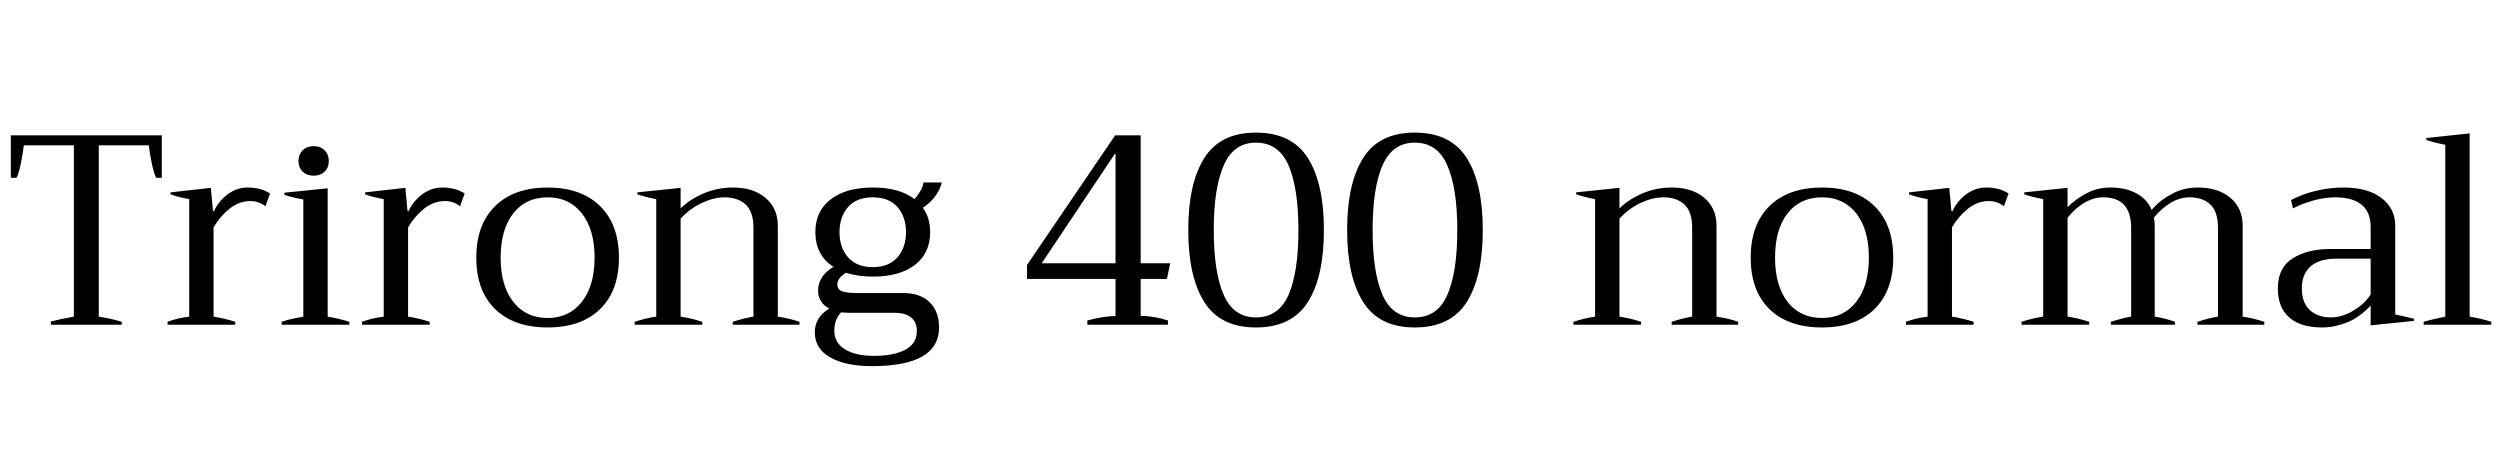 <svg xmlns="http://www.w3.org/2000/svg" xmlns:xlink="http://www.w3.org/1999/xlink" width="221.712" height="41.616"><path fill="black" d="M4.51 28.80L4.51 28.51Q5.33 28.30 6.55 28.08L6.55 28.08L6.55 12.89L2.11 12.89Q2.06 13.44 1.86 14.44Q1.66 15.43 1.46 15.77L1.46 15.77L0.96 15.77L0.96 12L14.35 12L14.35 15.77L13.85 15.77Q13.66 15.43 13.45 14.44Q13.25 13.44 13.20 12.89L13.20 12.89L8.76 12.89L8.76 28.08Q9.94 28.27 10.80 28.54L10.80 28.54L10.80 28.80L4.51 28.80ZM14.86 28.80L14.86 28.54Q15.67 28.22 16.78 28.08L16.78 28.08L16.78 17.66Q15.72 17.47 15.12 17.23L15.12 17.23L15.12 17.06L18.70 16.66L18.89 18.72L18.98 18.72Q19.37 17.86 20.18 17.24Q21 16.63 21.96 16.63L21.96 16.63Q23.14 16.63 23.95 17.16L23.95 17.16L23.54 18.29Q22.94 17.83 22.20 17.83L22.20 17.83Q21.22 17.83 20.38 18.49Q19.54 19.15 18.94 20.16L18.94 20.16L18.94 28.08Q19.99 28.25 20.86 28.54L20.86 28.54L20.86 28.80L14.86 28.80ZM27.82 15.58Q27.22 15.58 26.84 15.22Q26.47 14.86 26.47 14.28L26.47 14.28Q26.47 13.70 26.84 13.33Q27.22 12.96 27.82 12.96L27.82 12.96Q28.42 12.96 28.79 13.33Q29.16 13.70 29.16 14.28L29.16 14.28Q29.16 14.86 28.79 15.22Q28.42 15.58 27.82 15.58L27.82 15.58ZM24.98 28.80L24.98 28.54Q25.44 28.37 26.09 28.24Q26.74 28.10 26.90 28.08L26.90 28.08L26.90 17.69Q25.94 17.52 25.22 17.28L25.22 17.28L25.22 17.09L29.06 16.70L29.06 28.08Q30.17 28.27 30.98 28.54L30.98 28.54L30.98 28.80L24.98 28.80ZM32.11 28.80L32.11 28.54Q32.93 28.22 34.03 28.08L34.03 28.08L34.03 17.66Q32.98 17.47 32.38 17.23L32.38 17.23L32.38 17.06L35.95 16.66L36.14 18.72L36.24 18.72Q36.62 17.86 37.44 17.24Q38.26 16.63 39.22 16.63L39.22 16.63Q40.39 16.63 41.21 17.16L41.21 17.16L40.80 18.29Q40.20 17.83 39.46 17.83L39.46 17.83Q38.47 17.83 37.63 18.49Q36.79 19.15 36.19 20.16L36.19 20.16L36.19 28.08Q37.25 28.25 38.11 28.54L38.11 28.54L38.11 28.80L32.11 28.80ZM48.58 29.04Q45.58 29.04 43.91 27.41Q42.24 25.78 42.24 22.85L42.24 22.85Q42.24 19.92 43.91 18.28Q45.58 16.63 48.58 16.63L48.58 16.63Q51.55 16.63 53.22 18.28Q54.89 19.92 54.89 22.85L54.89 22.85Q54.89 25.78 53.22 27.41Q51.55 29.04 48.58 29.04L48.58 29.04ZM48.58 28.20Q50.47 28.20 51.60 26.77Q52.73 25.34 52.73 22.85L52.73 22.85Q52.73 20.35 51.60 18.92Q50.47 17.50 48.58 17.50L48.58 17.50Q46.63 17.50 45.52 18.92Q44.40 20.35 44.40 22.85L44.40 22.85Q44.40 25.34 45.52 26.77Q46.63 28.20 48.58 28.20L48.58 28.20ZM68.98 28.08Q70.10 28.25 70.90 28.54L70.90 28.54L70.90 28.80L64.99 28.80L64.99 28.54Q66.02 28.20 66.82 28.08L66.82 28.08L66.82 20.21Q66.82 18.77 66.12 18.13Q65.42 17.50 64.27 17.50L64.27 17.50Q63.31 17.50 62.26 17.99Q61.20 18.48 60.36 19.39L60.36 19.39L60.36 28.08Q61.32 28.22 62.28 28.54L62.28 28.54L62.28 28.80L56.28 28.80L56.28 28.54Q57.24 28.22 58.20 28.08L58.20 28.08L58.20 17.66Q57.19 17.47 56.52 17.23L56.52 17.23L56.52 17.06L60.36 16.66L60.36 18.48Q61.20 17.66 62.41 17.15Q63.62 16.63 65.02 16.63L65.02 16.63Q66.79 16.63 67.88 17.54Q68.98 18.46 68.98 20.02L68.98 20.02L68.98 28.08ZM80.11 25.99Q81.62 25.99 82.45 26.81Q83.28 27.62 83.28 29.04L83.28 29.04Q83.28 32.47 77.33 32.47L77.33 32.47Q74.98 32.47 73.62 31.69Q72.26 30.91 72.26 29.47L72.26 29.47Q72.26 28.15 73.54 27.36L73.54 27.36Q73.03 27.10 72.79 26.68Q72.55 26.26 72.55 25.78L72.55 25.78Q72.55 24.48 73.92 23.66L73.92 23.66Q73.13 23.18 72.72 22.39Q72.31 21.60 72.31 20.59L72.31 20.59Q72.31 18.72 73.67 17.68Q75.02 16.63 77.40 16.63L77.40 16.63Q79.78 16.63 81.10 17.66L81.10 17.66Q81.43 17.30 81.66 16.87Q81.89 16.44 81.89 16.18L81.89 16.18L83.52 16.18Q83.40 16.75 82.98 17.35Q82.56 17.95 81.84 18.43L81.84 18.43Q82.49 19.30 82.49 20.59L82.49 20.59Q82.49 22.46 81.13 23.50Q79.78 24.53 77.40 24.53L77.40 24.53Q76.10 24.53 75.02 24.19L75.02 24.19Q74.26 24.67 74.26 25.22L74.26 25.22Q74.26 25.68 74.69 25.84Q75.12 25.99 76.06 25.99L76.06 25.99L80.11 25.99ZM77.40 17.50Q75.96 17.50 75.20 18.37Q74.45 19.25 74.45 20.59L74.45 20.59Q74.45 21.94 75.20 22.81Q75.96 23.69 77.40 23.69L77.40 23.69Q78.84 23.69 79.60 22.81Q80.35 21.94 80.35 20.59L80.35 20.59Q80.35 19.25 79.60 18.37Q78.84 17.50 77.40 17.50L77.40 17.50ZM77.50 31.56Q79.25 31.56 80.28 31.02Q81.31 30.48 81.31 29.35L81.31 29.35Q81.31 28.58 80.81 28.16Q80.30 27.74 79.30 27.74L79.30 27.74L75.34 27.74Q75.07 27.74 74.59 27.70L74.59 27.70Q73.99 28.34 73.99 29.33L73.99 29.33Q73.99 30.41 74.94 30.98Q75.89 31.56 77.50 31.56L77.50 31.56ZM96.43 28.80L96.43 28.42Q97.87 28.03 98.93 28.03L98.93 28.03L98.93 24.74L91.08 24.74L91.08 23.50L98.90 12L101.16 12L101.16 23.35L103.78 23.35L103.49 24.74L101.16 24.74L101.16 28.01Q102.38 28.03 103.58 28.42L103.58 28.42L103.58 28.80L96.43 28.80ZM92.38 23.35L98.93 23.35L98.93 13.63L98.88 13.63L92.38 23.35ZM111.38 29.04Q108.22 29.04 106.80 26.78Q105.38 24.53 105.38 20.40L105.38 20.40Q105.38 16.27 106.80 14.02Q108.22 11.76 111.38 11.76L111.38 11.76Q114.55 11.76 115.98 14.00Q117.41 16.25 117.41 20.40L117.41 20.40Q117.41 24.55 115.98 26.80Q114.55 29.04 111.38 29.04L111.38 29.04ZM111.38 28.15Q113.40 28.15 114.28 26.14Q115.15 24.12 115.15 20.40L115.15 20.40Q115.15 16.70 114.28 14.68Q113.40 12.65 111.38 12.65L111.38 12.65Q109.39 12.65 108.52 14.68Q107.64 16.70 107.64 20.40L107.64 20.40Q107.64 24.12 108.52 26.14Q109.39 28.15 111.38 28.15L111.38 28.15ZM125.47 29.04Q122.30 29.04 120.89 26.78Q119.47 24.53 119.47 20.40L119.47 20.40Q119.47 16.27 120.89 14.02Q122.30 11.76 125.47 11.76L125.47 11.76Q128.64 11.76 130.07 14.00Q131.50 16.25 131.50 20.40L131.50 20.40Q131.50 24.55 130.07 26.80Q128.64 29.04 125.47 29.04L125.47 29.04ZM125.47 28.15Q127.49 28.15 128.36 26.14Q129.24 24.12 129.24 20.40L129.24 20.40Q129.24 16.70 128.36 14.68Q127.49 12.65 125.47 12.65L125.47 12.65Q123.48 12.65 122.60 14.68Q121.73 16.70 121.73 20.40L121.73 20.40Q121.73 24.12 122.60 26.14Q123.48 28.15 125.47 28.15L125.47 28.15ZM152.23 28.08Q153.36 28.25 154.15 28.54L154.15 28.54L154.15 28.80L148.25 28.80L148.25 28.54Q149.28 28.20 150.07 28.08L150.07 28.08L150.07 20.21Q150.07 18.77 149.38 18.13Q148.68 17.50 147.53 17.50L147.53 17.50Q146.57 17.50 145.51 17.99Q144.46 18.48 143.62 19.39L143.62 19.39L143.62 28.08Q144.58 28.22 145.54 28.54L145.54 28.54L145.54 28.80L139.54 28.80L139.54 28.54Q140.50 28.22 141.46 28.08L141.46 28.08L141.46 17.66Q140.45 17.47 139.78 17.23L139.78 17.23L139.78 17.06L143.62 16.66L143.62 18.48Q144.46 17.66 145.67 17.15Q146.88 16.63 148.27 16.63L148.27 16.63Q150.05 16.63 151.14 17.54Q152.23 18.46 152.23 20.02L152.23 20.02L152.23 28.08ZM161.59 29.04Q158.59 29.04 156.92 27.41Q155.26 25.78 155.26 22.85L155.26 22.85Q155.26 19.92 156.92 18.28Q158.59 16.63 161.59 16.63L161.59 16.63Q164.57 16.63 166.24 18.28Q167.90 19.92 167.90 22.85L167.90 22.85Q167.90 25.78 166.24 27.41Q164.57 29.04 161.59 29.04L161.59 29.04ZM161.59 28.20Q163.49 28.20 164.62 26.77Q165.74 25.34 165.74 22.85L165.74 22.85Q165.74 20.35 164.62 18.92Q163.49 17.50 161.59 17.50L161.59 17.50Q159.65 17.50 158.53 18.92Q157.42 20.35 157.42 22.85L157.42 22.85Q157.42 25.34 158.53 26.77Q159.65 28.20 161.59 28.20L161.59 28.20ZM169.03 28.80L169.03 28.54Q169.85 28.22 170.95 28.08L170.95 28.08L170.95 17.66Q169.90 17.47 169.30 17.23L169.30 17.23L169.30 17.06L172.87 16.66L173.06 18.72L173.16 18.72Q173.54 17.86 174.36 17.24Q175.18 16.63 176.14 16.63L176.14 16.63Q177.31 16.63 178.13 17.16L178.13 17.16L177.72 18.29Q177.12 17.83 176.38 17.83L176.38 17.83Q175.39 17.83 174.55 18.49Q173.71 19.15 173.11 20.16L173.11 20.16L173.11 28.08Q174.17 28.25 175.03 28.54L175.03 28.54L175.03 28.80L169.03 28.80ZM198.89 28.08Q199.85 28.22 200.81 28.54L200.81 28.54L200.81 28.80L194.88 28.80L194.88 28.54Q195.98 28.18 196.70 28.08L196.70 28.08L196.70 20.21Q196.70 18.77 196.02 18.13Q195.34 17.50 194.18 17.50L194.18 17.50Q193.32 17.50 192.50 17.99Q191.69 18.48 191.02 19.30L191.02 19.30Q191.09 19.66 191.09 20.02L191.09 20.02L191.09 28.08Q192.02 28.22 192.89 28.54L192.89 28.54L192.89 28.80L187.20 28.80L187.20 28.54Q188.33 28.18 189 28.08L189 28.08L189 20.21Q189 17.50 186.53 17.50L186.53 17.50Q185.66 17.50 184.84 17.99Q184.01 18.48 183.36 19.32L183.36 19.32L183.36 28.08Q184.32 28.22 185.28 28.54L185.28 28.54L185.28 28.80L179.28 28.80L179.28 28.54Q180.24 28.22 181.20 28.08L181.20 28.08L181.20 17.66Q180.19 17.47 179.52 17.23L179.52 17.23L179.52 17.06L183.36 16.66L183.36 18.38Q184.06 17.66 185.03 17.15Q186 16.63 187.18 16.63L187.18 16.63Q188.52 16.63 189.47 17.15Q190.42 17.66 190.82 18.62L190.82 18.62Q191.52 17.78 192.58 17.21Q193.63 16.63 194.93 16.63L194.93 16.63Q196.70 16.63 197.80 17.54Q198.89 18.46 198.89 20.02L198.89 20.02L198.89 28.08ZM205.94 29.04Q204.02 29.04 203.02 28.15Q202.01 27.26 202.01 25.58L202.01 25.58Q202.01 23.74 203.33 22.91Q204.65 22.08 206.69 22.08L206.69 22.08L210.24 22.08L210.24 20.16Q210.24 18.79 209.42 18.14Q208.61 17.50 207.12 17.50L207.12 17.50Q206.18 17.50 205.19 17.77Q204.19 18.05 203.35 18.48L203.35 18.48L203.18 17.74Q204.14 17.23 205.36 16.93Q206.57 16.63 207.84 16.63L207.84 16.63Q209.98 16.63 211.20 17.56Q212.42 18.48 212.42 20.02L212.42 20.02L212.42 27.89Q213.26 28.06 214.08 28.27L214.08 28.27L214.08 28.46L210.24 28.85L210.24 27.10Q209.26 28.15 208.14 28.60Q207.02 29.04 205.94 29.04L205.94 29.04ZM206.71 28.15Q207.70 28.15 208.72 27.54Q209.74 26.93 210.24 26.11L210.24 26.11L210.24 22.94L207.22 22.94Q205.68 22.94 204.91 23.63Q204.14 24.31 204.14 25.56L204.14 25.56Q204.14 26.86 204.85 27.50Q205.56 28.15 206.71 28.15L206.71 28.15ZM214.94 28.80L214.94 28.54Q215.47 28.37 216.86 28.08L216.86 28.08L216.86 12.84Q215.86 12.65 215.18 12.41L215.18 12.41L215.18 12.24L219.02 11.83L219.02 28.08Q220.06 28.25 220.94 28.54L220.94 28.54L220.94 28.80L214.94 28.80Z"/></svg>